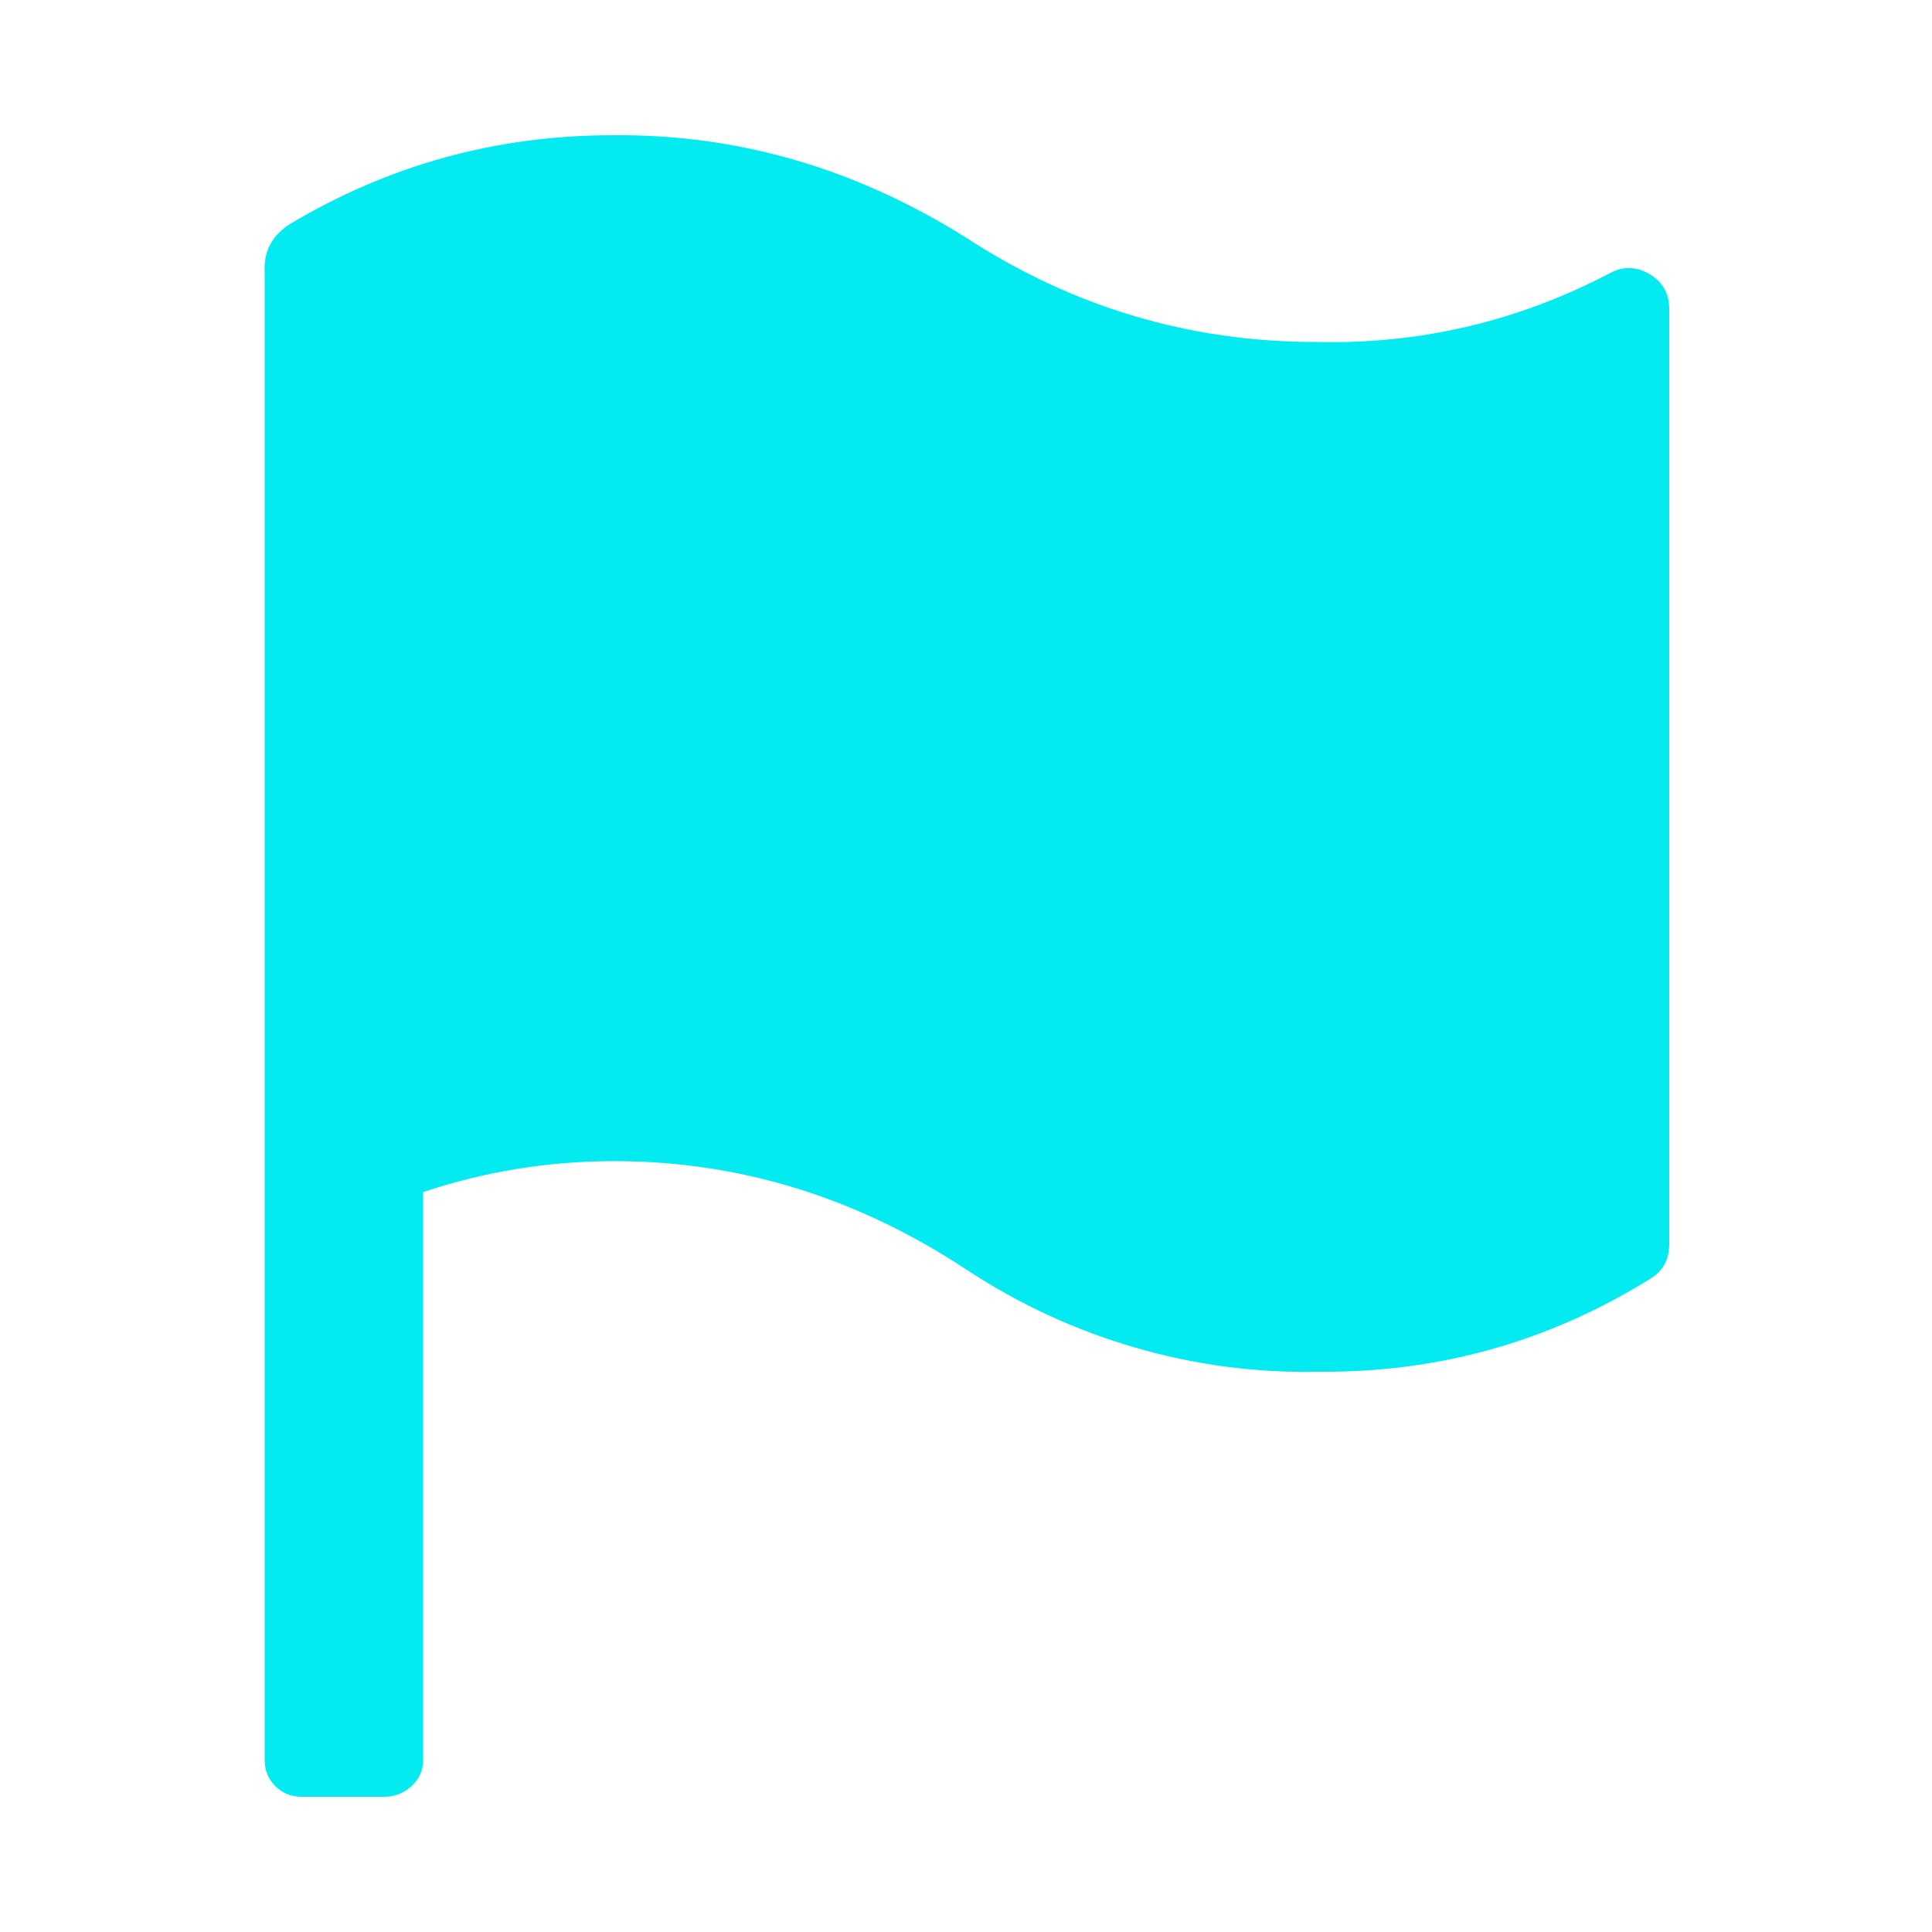 <?xml version="1.0" encoding="utf-8"?><!-- Uploaded to: SVG Repo, www.svgrepo.com, Generator: SVG Repo Mixer Tools -->
<svg fill="#03EBF0" width="800px" height="800px" viewBox="0 0 1000 1000" xmlns="http://www.w3.org/2000/svg"><path d="M834 141q-72 38-153 36-98 0-181-54-86-54-183-53-90 0-167 46-14 9-13 25v770q0 8 5.5 13.5T156 930h43q8 0 14-5.5t6-13.5V617q48-16 99-16 97 0 182 56 41 27 87.5 40.5T682 710q93 1 172-48 10-6 10-18V160q0-12-10-18t-20-1z"/></svg>